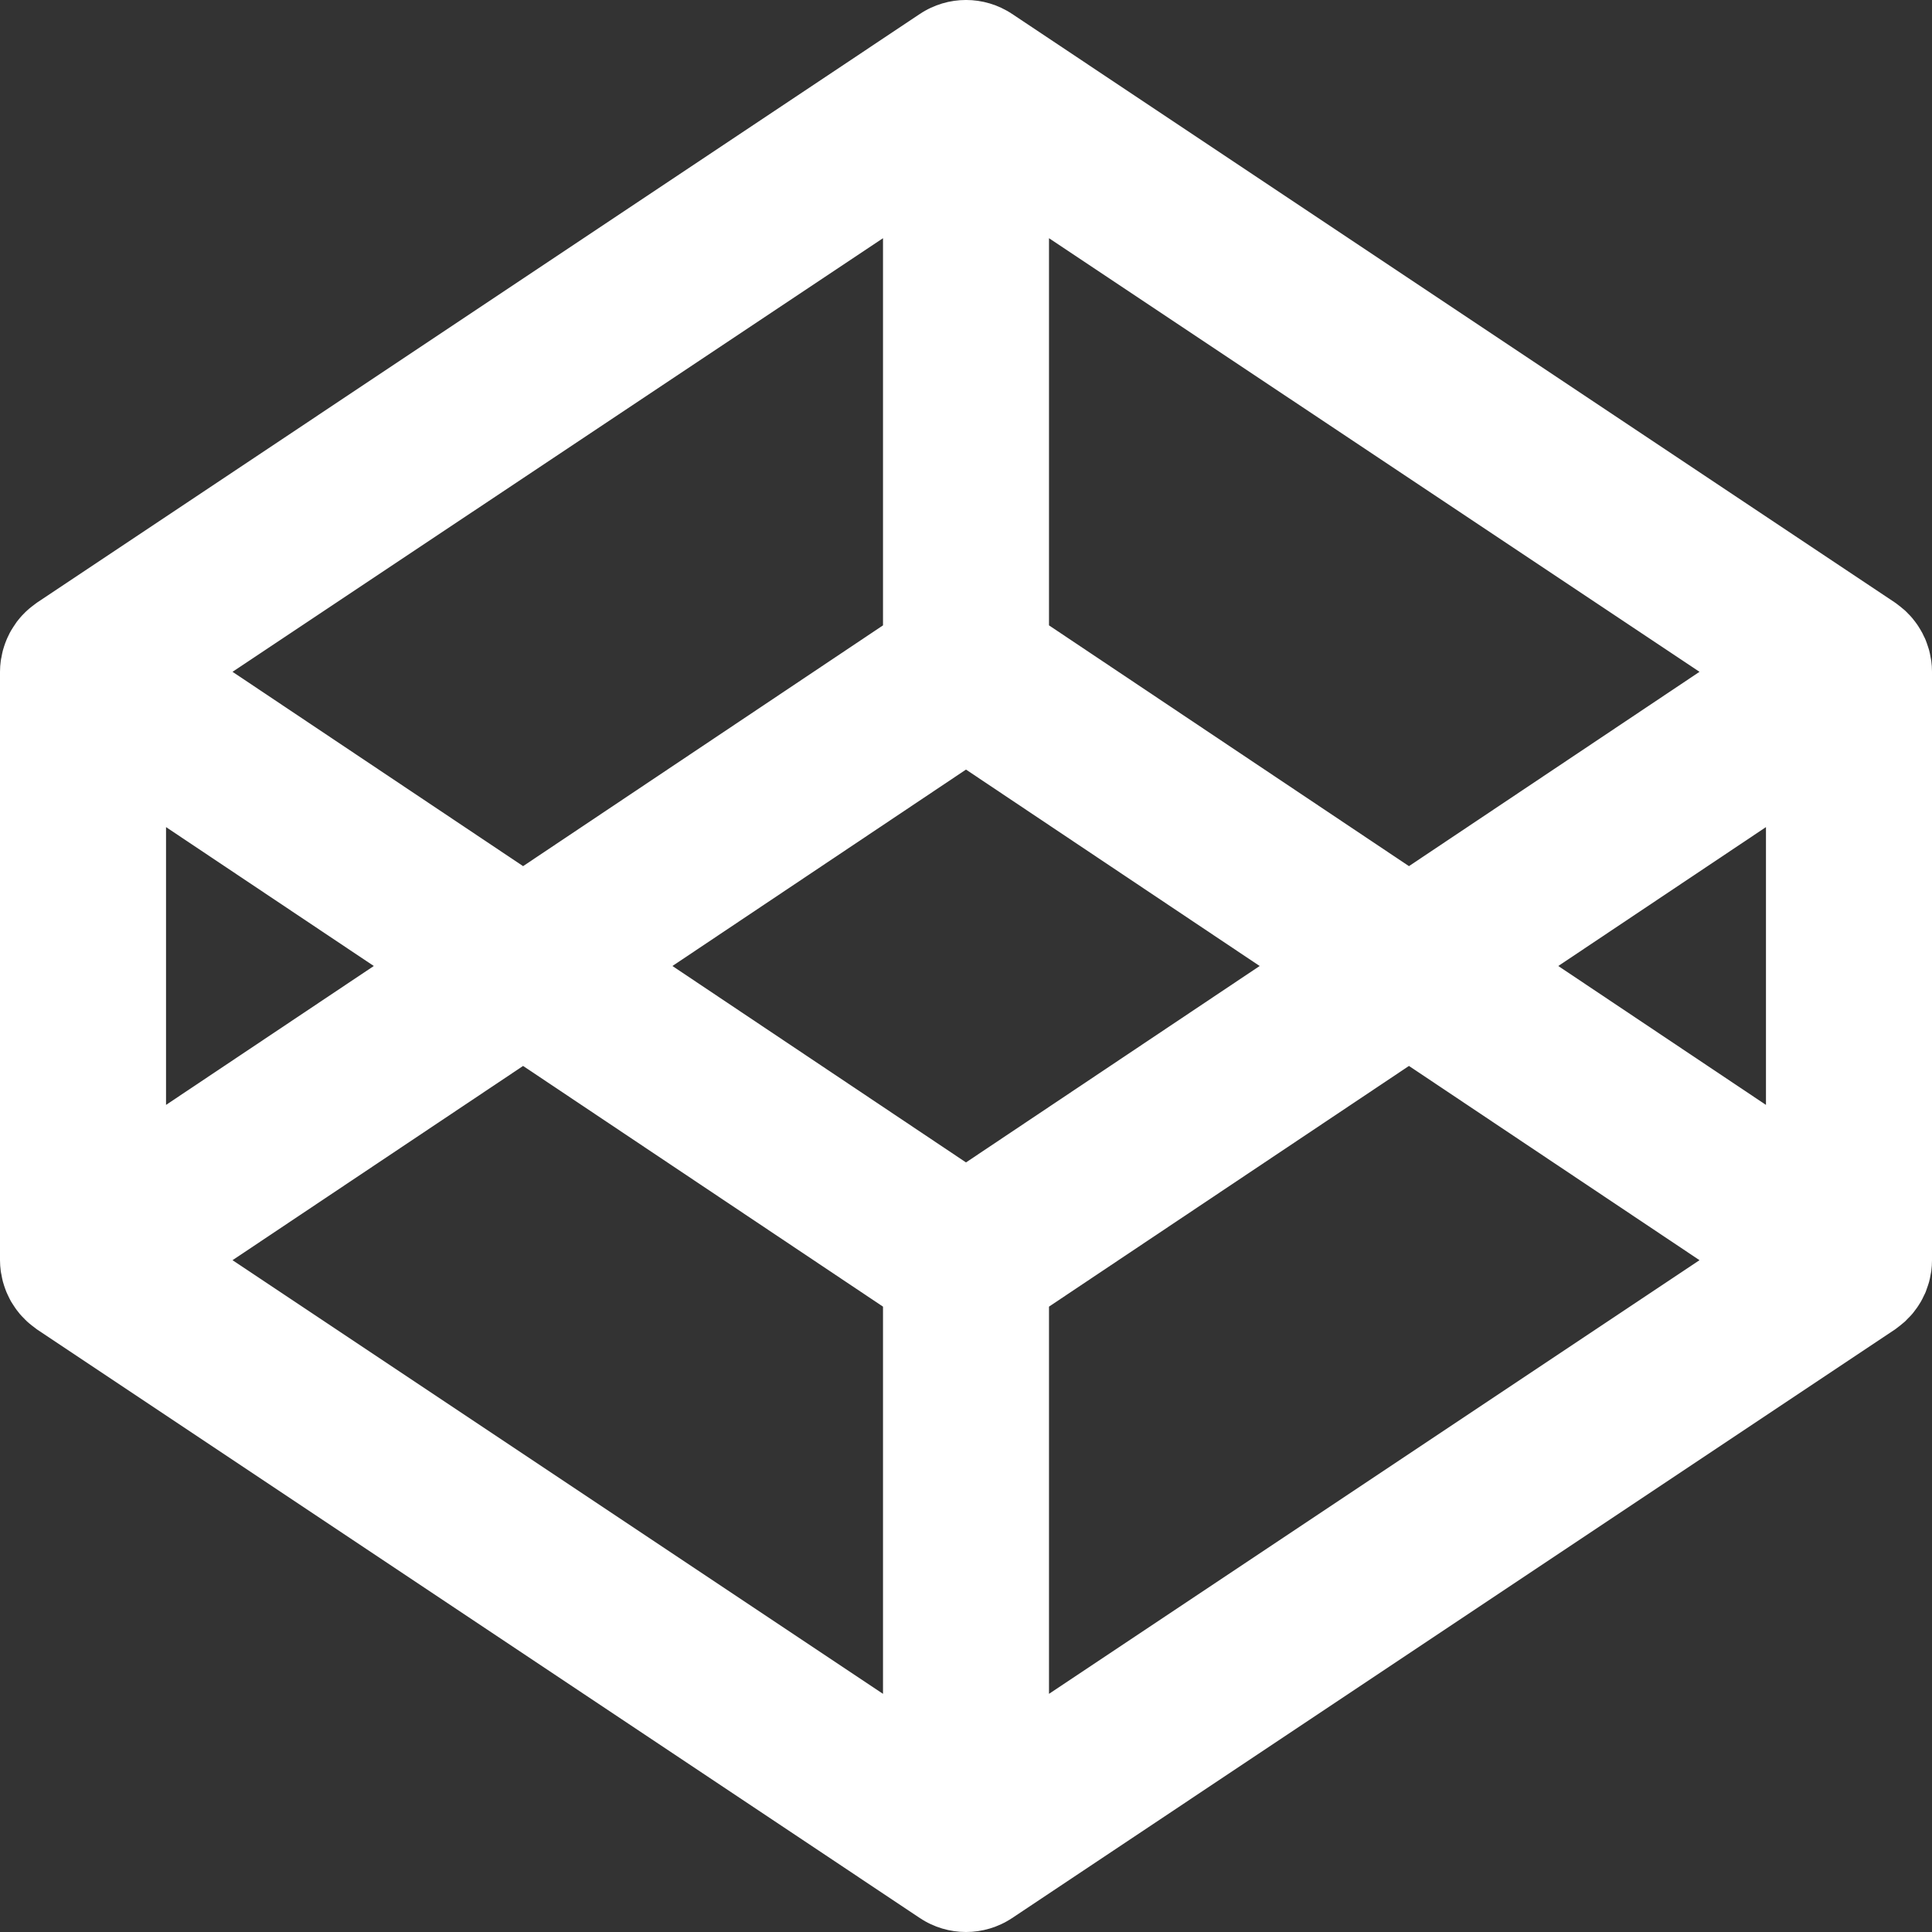 <svg width="48" height="48" viewBox="0 0 48 48" fill="none" xmlns="http://www.w3.org/2000/svg">
<rect x="0" y="0" width="48" height="48" fill="#333333" stroke="none"/>
<path fill-rule="evenodd" clip-rule="evenodd" d="M47.982 16.419C47.977 16.387 47.97 16.359 47.965 16.329C47.955 16.27 47.944 16.212 47.929 16.157C47.92 16.122 47.907 16.089 47.897 16.056C47.88 16.005 47.864 15.956 47.844 15.906C47.831 15.871 47.814 15.837 47.797 15.806C47.776 15.758 47.754 15.713 47.727 15.669C47.709 15.636 47.688 15.604 47.669 15.573C47.642 15.53 47.613 15.488 47.581 15.447C47.559 15.417 47.535 15.387 47.511 15.358C47.478 15.319 47.444 15.282 47.407 15.246C47.38 15.219 47.355 15.191 47.327 15.166C47.288 15.132 47.248 15.099 47.209 15.068C47.178 15.043 47.148 15.02 47.117 14.997C47.105 14.989 47.094 14.979 47.082 14.972L25.145 0.346C24.451 -0.116 23.55 -0.116 22.855 0.346L0.919 14.972C0.907 14.979 0.897 14.989 0.885 14.997C0.852 15.02 0.822 15.043 0.792 15.068C0.751 15.099 0.713 15.132 0.675 15.166C0.646 15.191 0.62 15.219 0.593 15.246C0.556 15.282 0.522 15.319 0.49 15.358C0.465 15.387 0.441 15.417 0.418 15.447C0.389 15.488 0.36 15.53 0.333 15.573C0.312 15.604 0.292 15.636 0.273 15.669C0.247 15.713 0.225 15.758 0.203 15.806C0.188 15.837 0.171 15.871 0.158 15.906C0.137 15.956 0.12 16.005 0.103 16.056C0.093 16.089 0.081 16.122 0.072 16.157C0.057 16.212 0.047 16.27 0.036 16.329C0.03 16.359 0.022 16.387 0.019 16.419C0.007 16.506 0 16.596 0 16.688V31.312C0 31.402 0.007 31.492 0.019 31.582C0.022 31.611 0.03 31.641 0.036 31.671C0.047 31.73 0.057 31.787 0.072 31.843C0.081 31.878 0.093 31.911 0.103 31.944C0.12 31.994 0.137 32.044 0.158 32.096C0.171 32.129 0.188 32.161 0.203 32.194C0.225 32.241 0.247 32.286 0.273 32.333C0.292 32.364 0.312 32.395 0.333 32.427C0.36 32.471 0.389 32.511 0.418 32.551C0.441 32.583 0.465 32.613 0.49 32.642C0.522 32.679 0.556 32.718 0.593 32.752C0.62 32.781 0.646 32.808 0.675 32.834C0.713 32.868 0.751 32.901 0.792 32.932C0.822 32.956 0.852 32.98 0.885 33.003C0.897 33.011 0.907 33.021 0.919 33.029L22.855 47.654C23.202 47.885 23.601 48 24 48C24.399 48 24.798 47.885 25.145 47.654L47.082 33.029C47.094 33.021 47.105 33.011 47.117 33.003C47.148 32.98 47.178 32.956 47.209 32.932C47.248 32.901 47.288 32.868 47.327 32.834C47.355 32.808 47.38 32.781 47.407 32.752C47.444 32.718 47.478 32.679 47.511 32.642C47.535 32.613 47.559 32.583 47.581 32.551C47.613 32.511 47.642 32.471 47.669 32.427C47.688 32.395 47.709 32.364 47.727 32.333C47.754 32.286 47.776 32.241 47.797 32.194C47.814 32.161 47.831 32.129 47.844 32.096C47.864 32.044 47.88 31.994 47.897 31.944C47.907 31.911 47.92 31.878 47.929 31.843C47.944 31.787 47.955 31.73 47.965 31.671C47.97 31.641 47.977 31.611 47.982 31.582C47.994 31.492 48 31.402 48 31.312V16.688C48 16.596 47.994 16.506 47.982 16.419ZM26.062 5.918L42.224 16.691L35.005 21.519L26.062 15.537V5.918ZM21.938 5.918V15.537L12.996 21.519L5.777 16.691L21.938 5.918ZM4.125 20.549L9.287 24L4.125 27.451V20.549ZM21.938 42.083L5.777 31.309L12.996 26.483L21.938 32.463V42.083ZM24 28.88L16.706 24L24 19.12L31.296 24L24 28.88ZM26.062 42.083V32.463L35.005 26.483L42.224 31.309L26.062 42.083ZM43.875 27.451L38.715 24L43.875 20.549V27.451Z" fill="white"/>
</svg>
